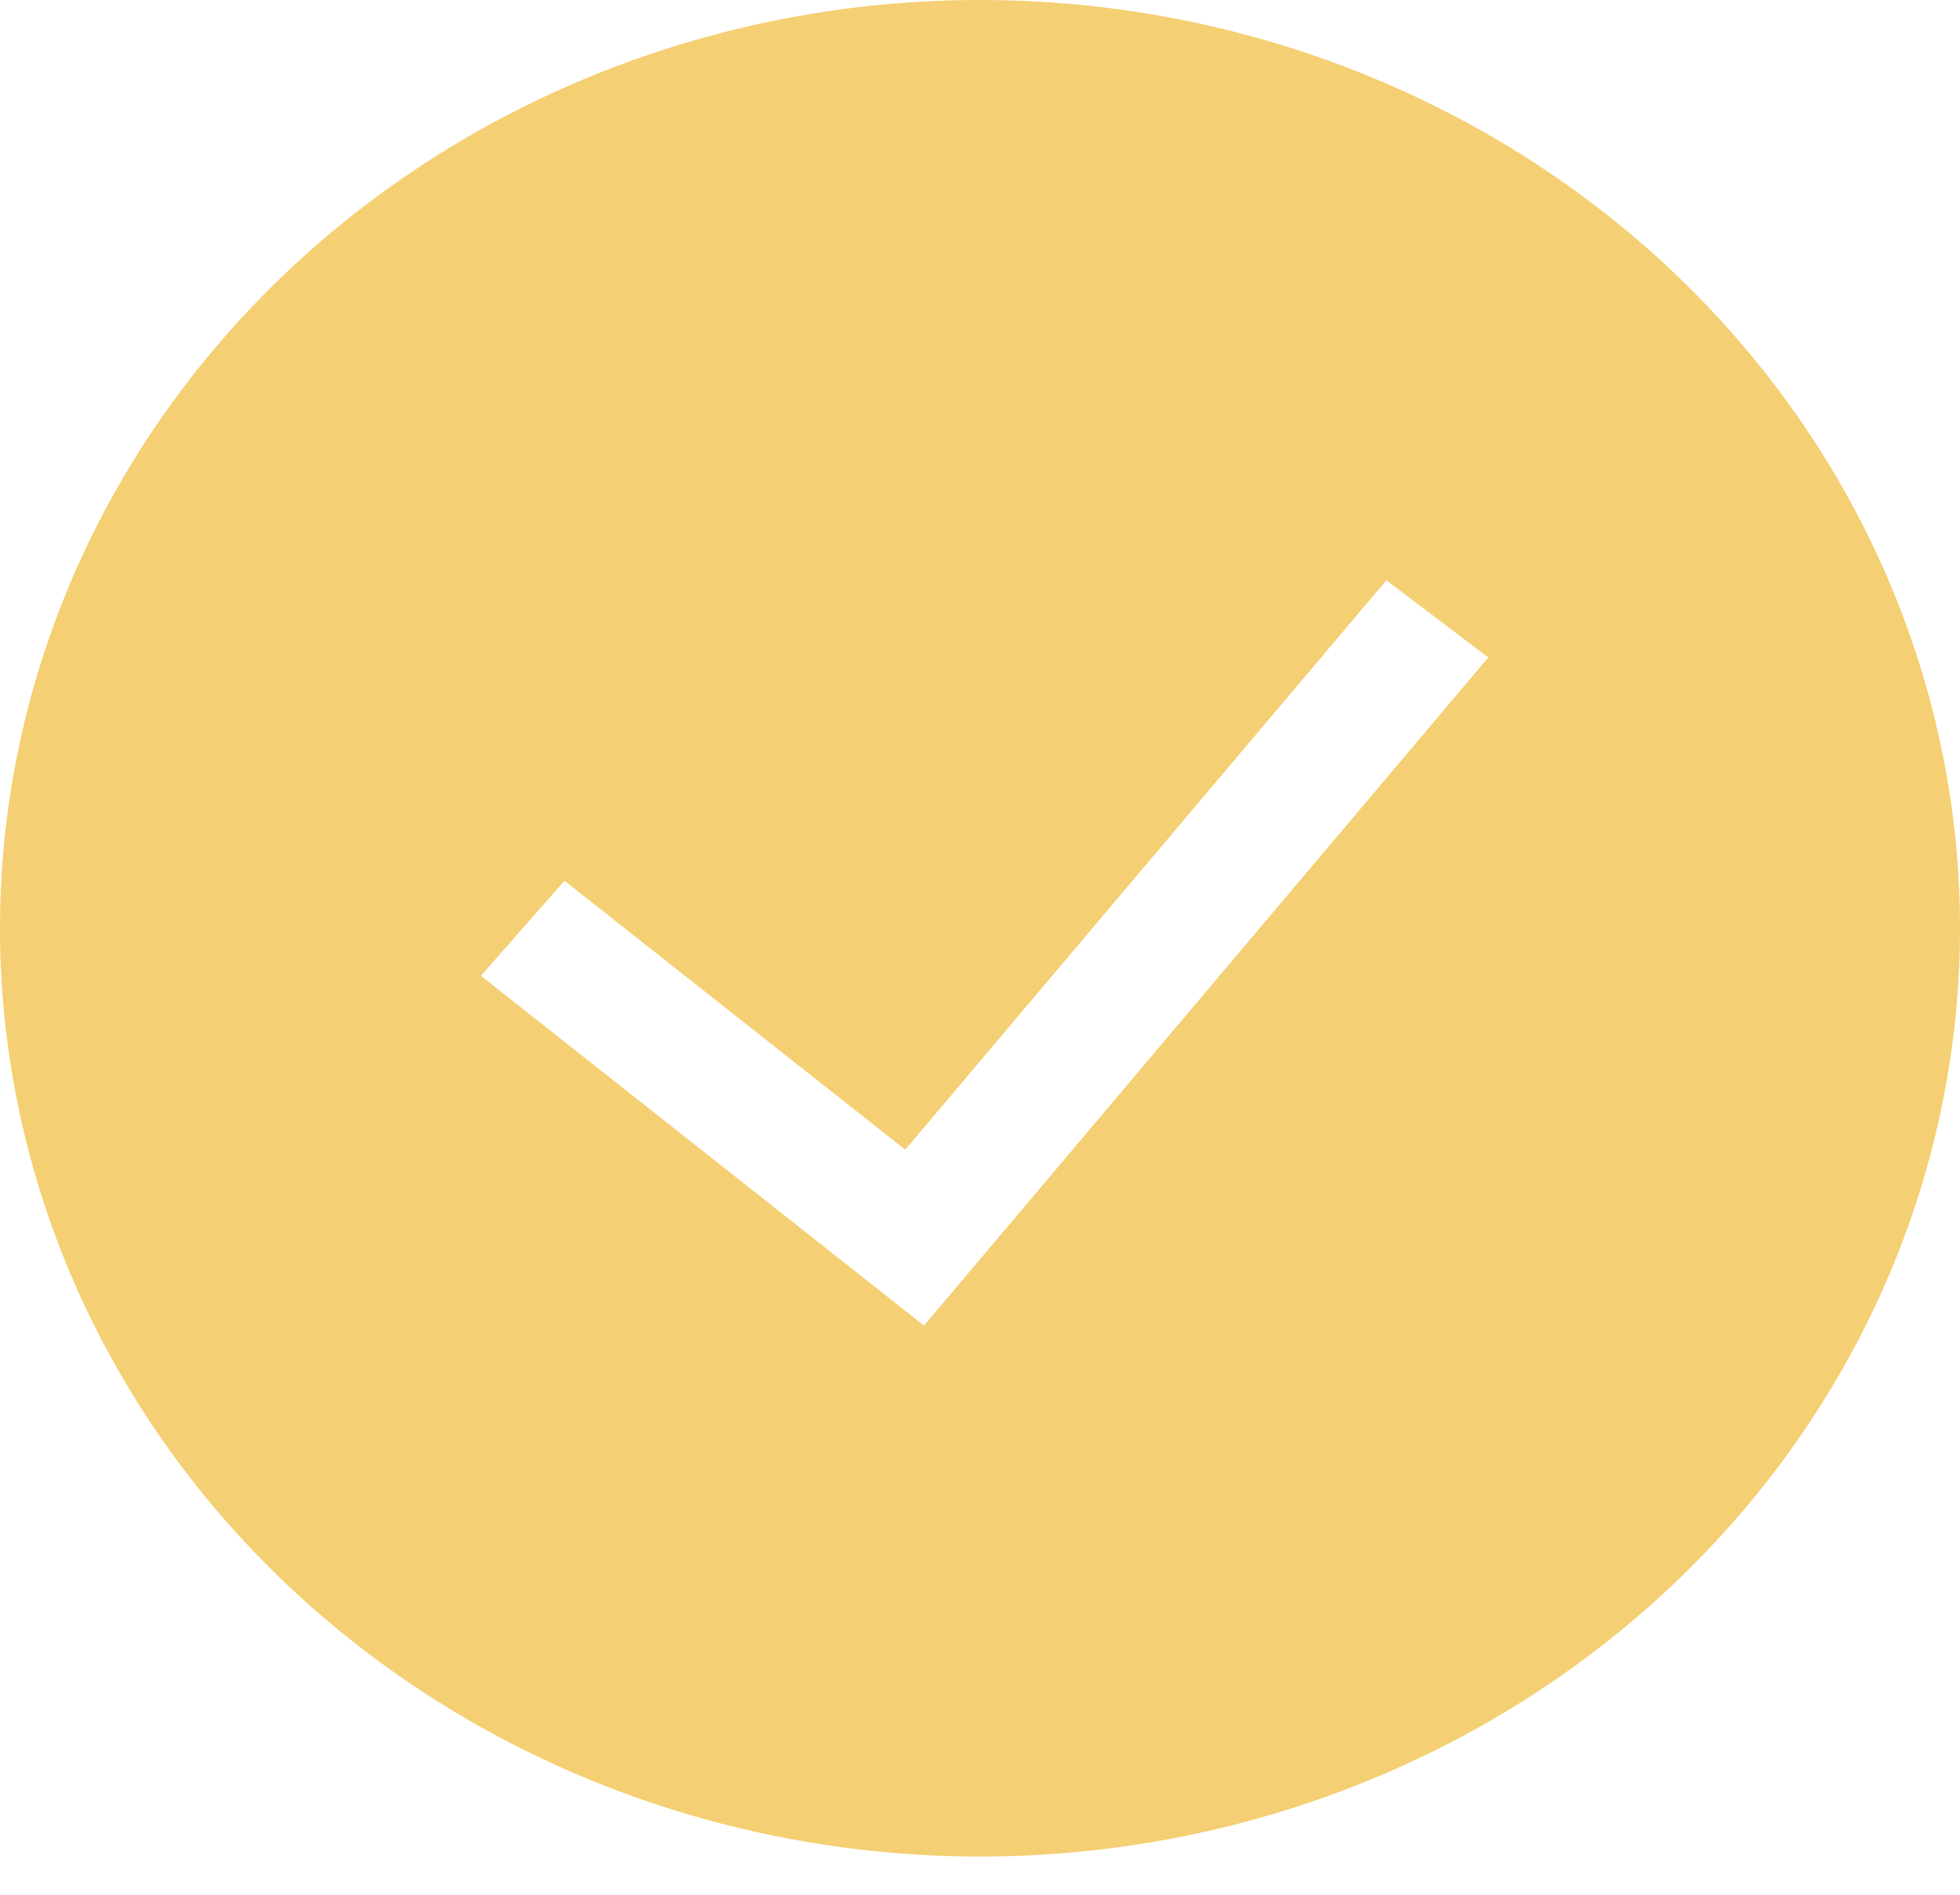 <svg width="30" height="29" viewBox="0 0 30 29" fill="none" xmlns="http://www.w3.org/2000/svg">
<path fill-rule="evenodd" clip-rule="evenodd" d="M0 14.207C0 10.439 1.58 6.826 4.393 4.161C7.206 1.497 11.022 0 15 0C18.978 0 22.794 1.497 25.607 4.161C28.42 6.826 30 10.439 30 14.207C30 17.975 28.42 21.589 25.607 24.253C22.794 26.918 18.978 28.415 15 28.415C11.022 28.415 7.206 26.918 4.393 24.253C1.58 21.589 0 17.975 0 14.207H0ZM14.144 20.288L22.78 10.063L21.22 8.881L13.856 17.596L8.64 13.48L7.36 14.935L14.144 20.29V20.288Z" fill="#F5CF73"/>
</svg>
